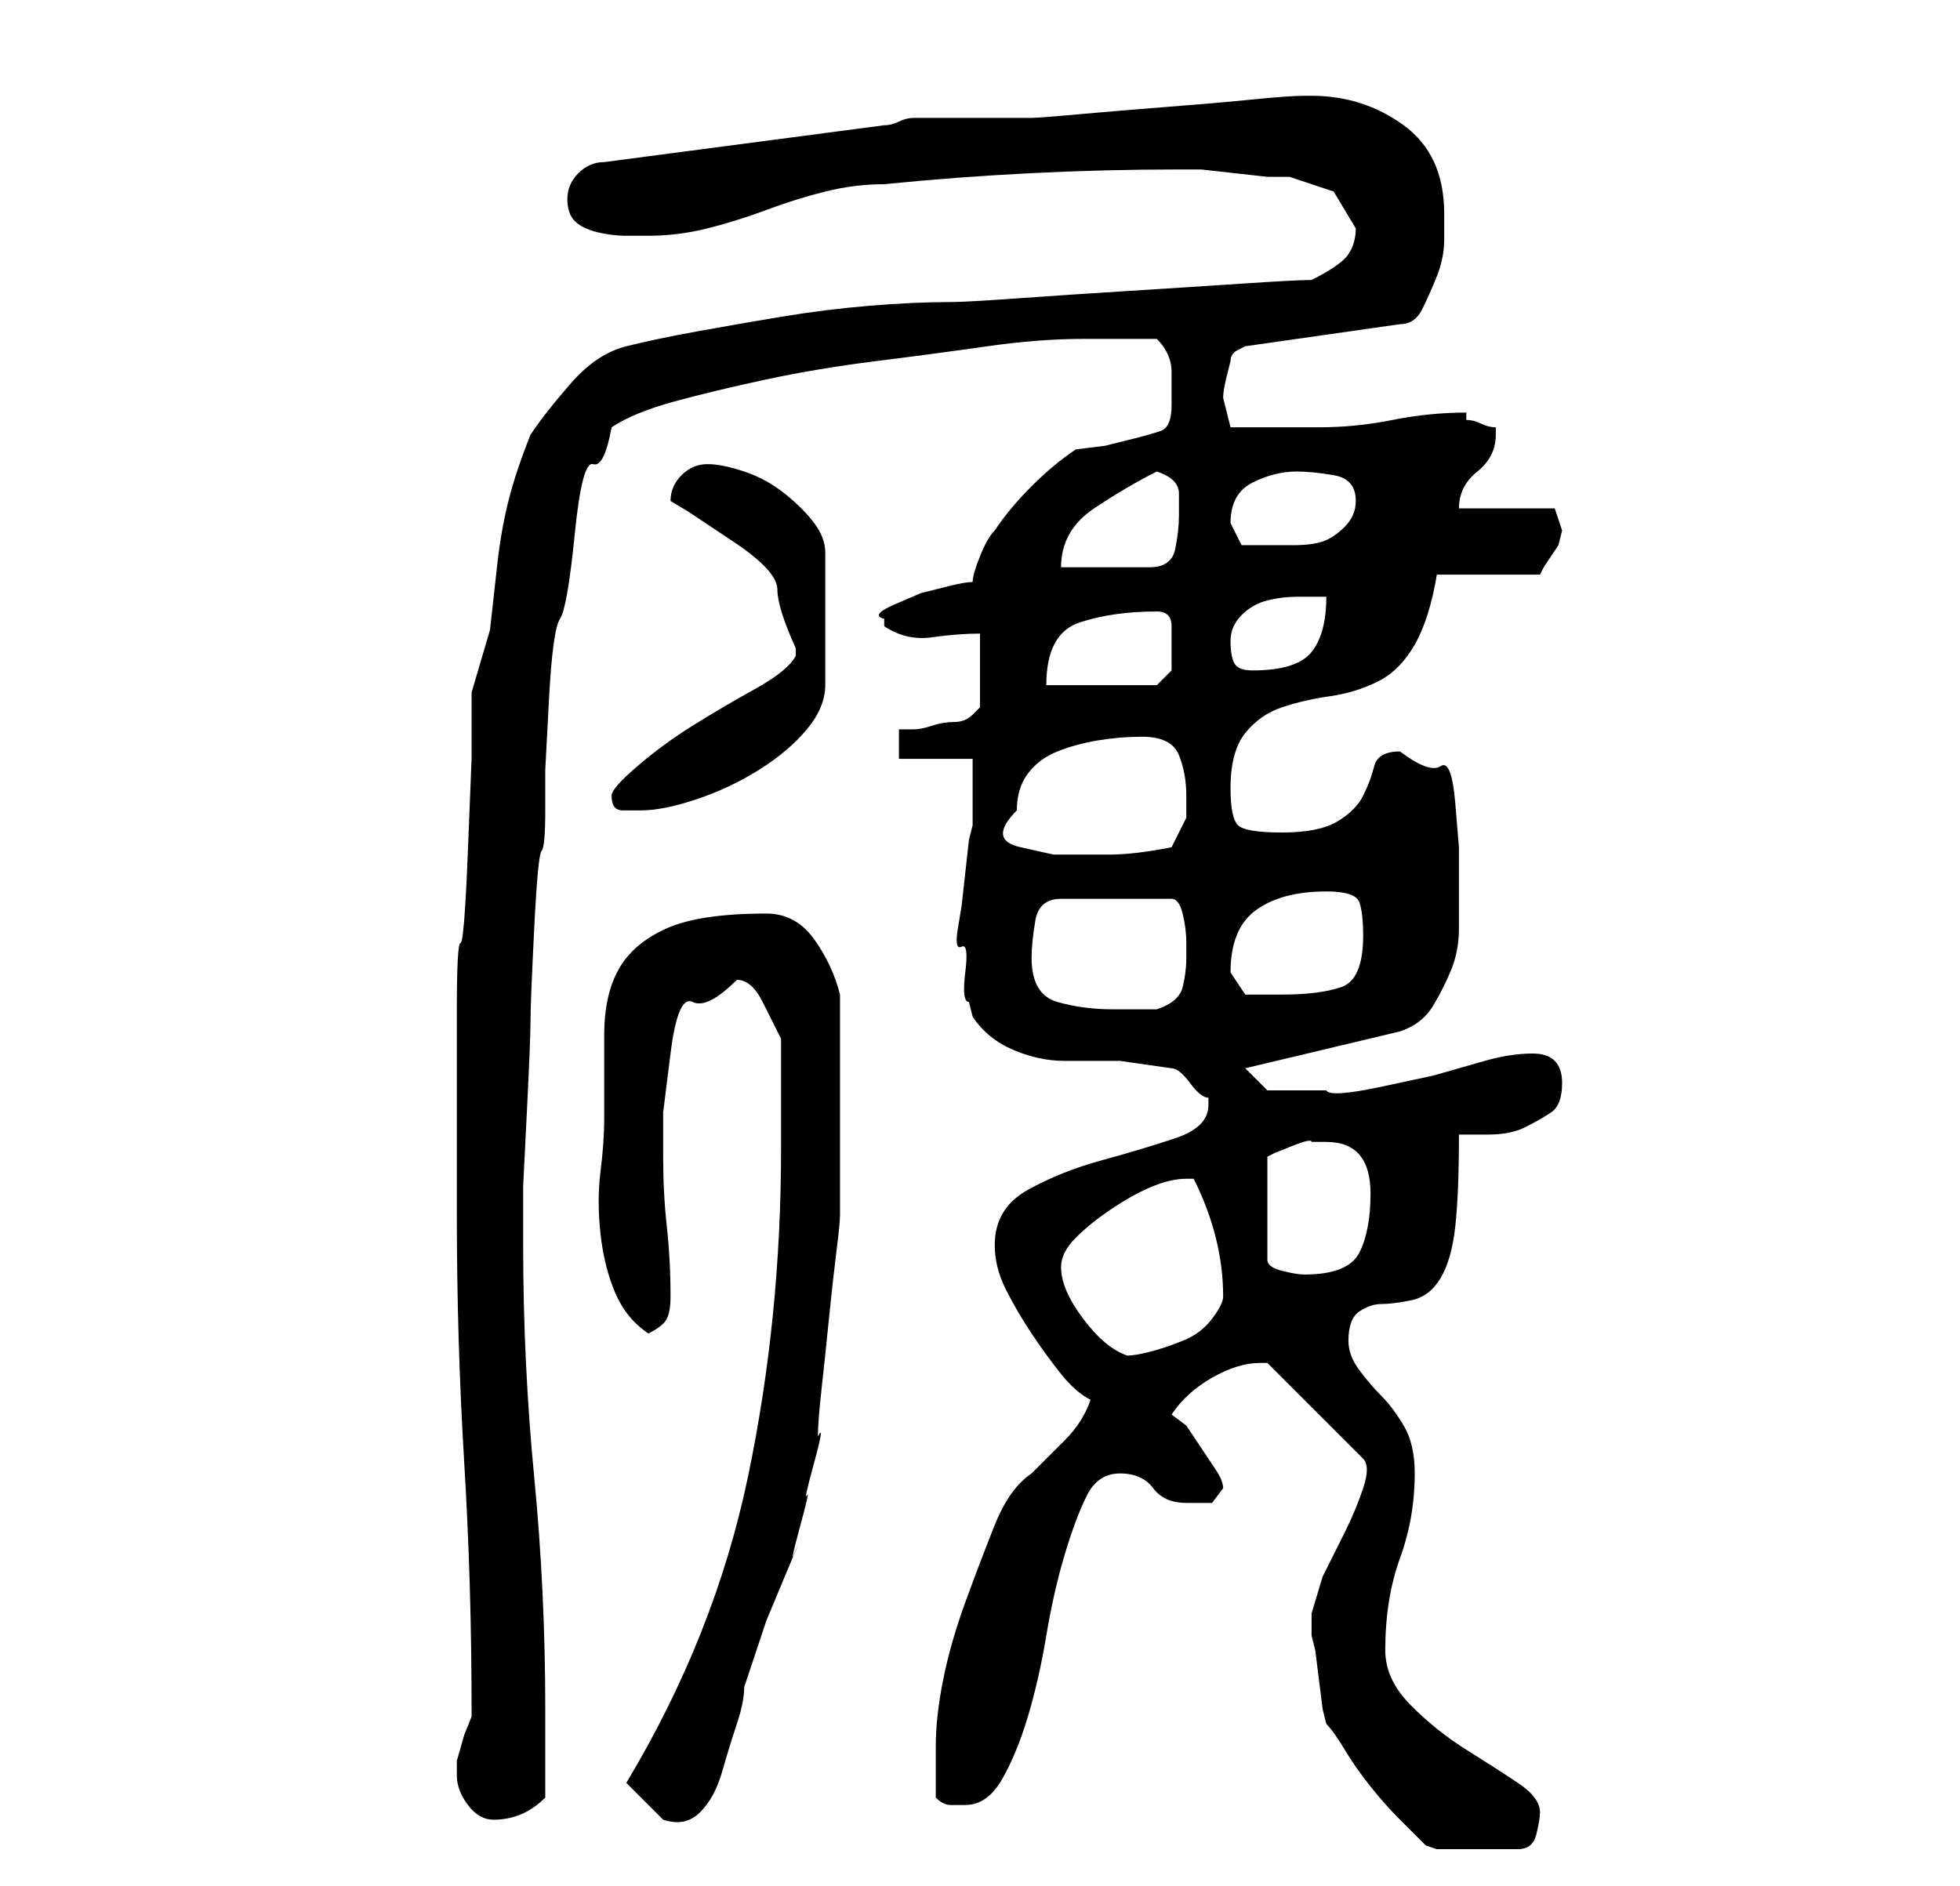 <?xml version="1.0" standalone="no"?>
<!DOCTYPE svg PUBLIC "-//W3C//DTD SVG 1.1//EN" "http://www.w3.org/Graphics/SVG/1.1/DTD/svg11.dtd" >
<svg xmlns="http://www.w3.org/2000/svg" xmlns:xlink="http://www.w3.org/1999/xlink" version="1.1" viewBox="-10 0 266 256">
   <path fill="currentColor"
d="M170 234q1 1 2.5 3.5t3.5 5t4 4.5l3 3l0.5 0.5t1.5 0.5h11q2 0 2.5 -2t0.5 -3q0 -2 -3 -4t-7 -4.5t-7.5 -6t-3.5 -7.5q0 -7 2 -12.5t2 -11.5q0 -4 -1.5 -6.5t-3 -4t-3 -3.5t-1.5 -4q0 -3 1.5 -4t3 -1t4 -0.5t4 -3t2 -7t0.5 -12.5h4q3 0 5 -1t3.5 -2t1.5 -4q0 -4 -4 -4
q-3 0 -6.5 1l-7 2t-7 1.5t-7.5 0.5h-2h-3h-2h-1l-3 -3l21 -5q3 -1 4.5 -3.5t2.5 -5t1 -5.5v-6v-5t-0.5 -6t-2 -5t-5.5 -2q-3 0 -3.5 2t-1.5 4t-3.5 3.5t-7.5 1.5t-6 -1t-1 -5q0 -5 2 -7.5t5 -3.5t6.5 -1.5t6.5 -2t5 -5t3 -9.5h14l0.5 -1t1 -1.5t1 -1.5t0.5 -2l-0.5 -1.5
l-0.5 -1.5h-13q0 -3 2.5 -5t2.5 -5v-1v0q-1 0 -2 -0.5t-2 -0.5v-1q-5 0 -10 1t-10 1h-12l-0.5 -2l-0.5 -2q0 -1 0.5 -3l0.5 -2q0 -1 1 -1.5l1 -0.5l21 -3q2 0 3 -2t2 -4.5t1 -5v-3.5q0 -8 -5.5 -12t-12.5 -4h-1q-2 0 -7 0.5t-11.5 1t-12 1t-6.5 0.5h-3h-5h-6h-2q-1 0 -2 0.5
t-2 0.5l-38 5q-2 0 -3.5 1.5t-1.5 3.5t1 3t3 1.5t4 0.5h3q4 0 8 -1t8 -2.5t8 -2.5t8 -1q10 -1 20 -1.5t20 -0.5h3t4.5 0.5t4.5 0.5h3l6 2t3 5q0 2 -1 3.5t-5 3.5q-2 0 -9.5 0.5t-15.5 1t-15 1t-9 0.5q-5 0 -11 0.5t-12 1.5t-11.5 2t-9.5 2t-7.5 5t-5.5 7q-2 5 -3 9t-1.5 8.5
l-1 9t-2.5 8.5v9t-0.5 12.5t-1 12.5t-0.5 9v28q0 17 1 33.5t1 33.5v1l-1 2.5t-1 3.5v2q0 2 1.5 4t3.5 2q4 0 7 -3v-12q0 -16 -1.5 -31.5t-1.5 -31.5v-2v-6t0.5 -10t0.5 -12.5t0.5 -12.5t1 -10.5t0.5 -5.5v-5.5t0.5 -9.5t1.5 -11t2 -11.5t2.5 -9.5t2.5 -5q3 -2 8.5 -3.5
t12.5 -3t15 -2.5t15 -2t13 -1h9h1q2 2 2 4.5v4.5q0 3 -1.5 3.5t-3.5 1l-4 1t-4 0.5q-3 2 -6 5t-5 6q-1 1 -2 3.5t-1 3.5q-1 0 -3 0.5l-4 1t-3.5 1.5t-1.5 2v1q3 2 6.5 1.5t6.5 -0.5v5v5l-0.5 0.5l-0.5 0.5q-1 1 -2.5 1t-3 0.5t-2.5 0.5h-2v4h10v3.5v5.5l-0.5 2t-0.5 4.5
t-0.5 4.5t-0.5 3t0.5 2.5t0.5 3.5t0.5 4l0.5 2q2 3 5.5 4.5t7 1.5h7.5t7 1q1 0 2.5 2t2.5 2v1q0 3 -4.5 4.5t-10 3t-10 4t-4.5 7.5q0 3 1.5 6t3.5 6t4 5.5t4 3.5q-1 3 -3.5 5.5l-4.5 4.5q-3 2 -5 7t-4 10.5t-3 10.5t-1 9v3v4q1 1 2 1h2q3 0 5 -3.5t3.5 -8.5t2.5 -11t2.5 -11
t3 -8t4.5 -3t4.5 2t4.5 2h3.5t1.5 -2q0 -1 -1 -2.5l-2 -3l-2 -3t-2 -1.5q2 -3 5.5 -5t6.5 -2h1l13 13q1 1 0 4t-2.5 6l-3 6t-1.5 5v3l0.5 2t0.5 4t0.5 4zM75 242l2.5 2.5l2.5 2.5q3 1 5 -1t3 -5.5t2 -6.5t1 -5l1 -3l2 -6t2.5 -6t1.5 -3.5t0.5 -3t1 -4.5t1 -4.5t0.5 -3.5
q0 -2 0.5 -6.5t1 -9.5t1 -9t0.5 -5v-2v-4.5v-4.5v-4v-3v-4.5v-4.5v-3q-1 -4 -3.5 -7.5t-6.5 -3.5q-9 0 -13.5 2t-6.5 5.5t-2 9v11.5q0 3 -0.5 7t0 8.5t2 8t4.5 5.5q2 -1 2.5 -2t0.5 -3q0 -5 -0.5 -9.5t-0.5 -9.5v-6t1 -8t3 -7t6 -3q2 0 3.5 3l2.5 5v15q0 23 -4.5 44.5
t-16.5 41.5zM134 172q0 -2 2 -4t5 -4t5.5 -3t4.5 -1h1q2 4 3 8t1 8q0 1 -1.5 3t-4 3t-4.5 1.5t-3 0.5q-3 -1 -6 -5t-3 -7zM170 155q6 0 6 7q0 5 -1.5 8t-7.5 3q-1 0 -3 -0.5t-2 -1.5v-14l1 -0.5t2.5 -1t2.5 -0.5h2zM130 130q0 -2 0.5 -5t3.5 -3h15q1 0 1.5 2t0.5 4v2
q0 2 -0.5 4t-3.5 3h-6q-4 0 -7.5 -1t-3.5 -6zM157 132q0 -6 3.5 -8.5t9.5 -2.5q4 0 4.5 1.5t0.5 4.5q0 6 -3 7t-8 1h-5t-2 -3zM128 110q0 -3 1.5 -5t4 -3t5.5 -1.5t6 -0.5q4 0 5 2.5t1 5.5v3t-2 4q-5 1 -8.5 1h-7.5t-4.5 -1t-0.5 -5zM73 108q0 2 1.5 2h2.5q3 0 7.5 -1.5
t8.5 -4t6.5 -5.5t2.5 -6v-18q0 -2 -1.5 -4t-4 -4t-5.5 -3t-5 -1t-3.5 1.5t-1.5 3.5l2.5 1.5t6 4t6 6.5t2.5 8v1q-1 2 -5.5 4.5t-8.5 5t-7.5 5.5t-3.5 4zM147 83q2 0 2 2v3v3t-2 2h-15q0 -7 4.5 -8.5t10.5 -1.5zM157 87q0 -2 1.5 -3.5t3.5 -2t4 -0.5h4q0 5 -2 7.5t-8 2.5
q-2 0 -2.5 -1t-0.5 -3zM147 64q3 1 3 3v3q0 2 -0.5 4.5t-3.5 2.5h-12q0 -5 4.5 -8t8.5 -5zM157 71q0 -4 3 -5.5t6 -1.5q2 0 5 0.5t3 3.5q0 2 -1.5 3.5t-3 2t-4 0.5h-3.5h-3.5t-1.5 -3z" />
</svg>
